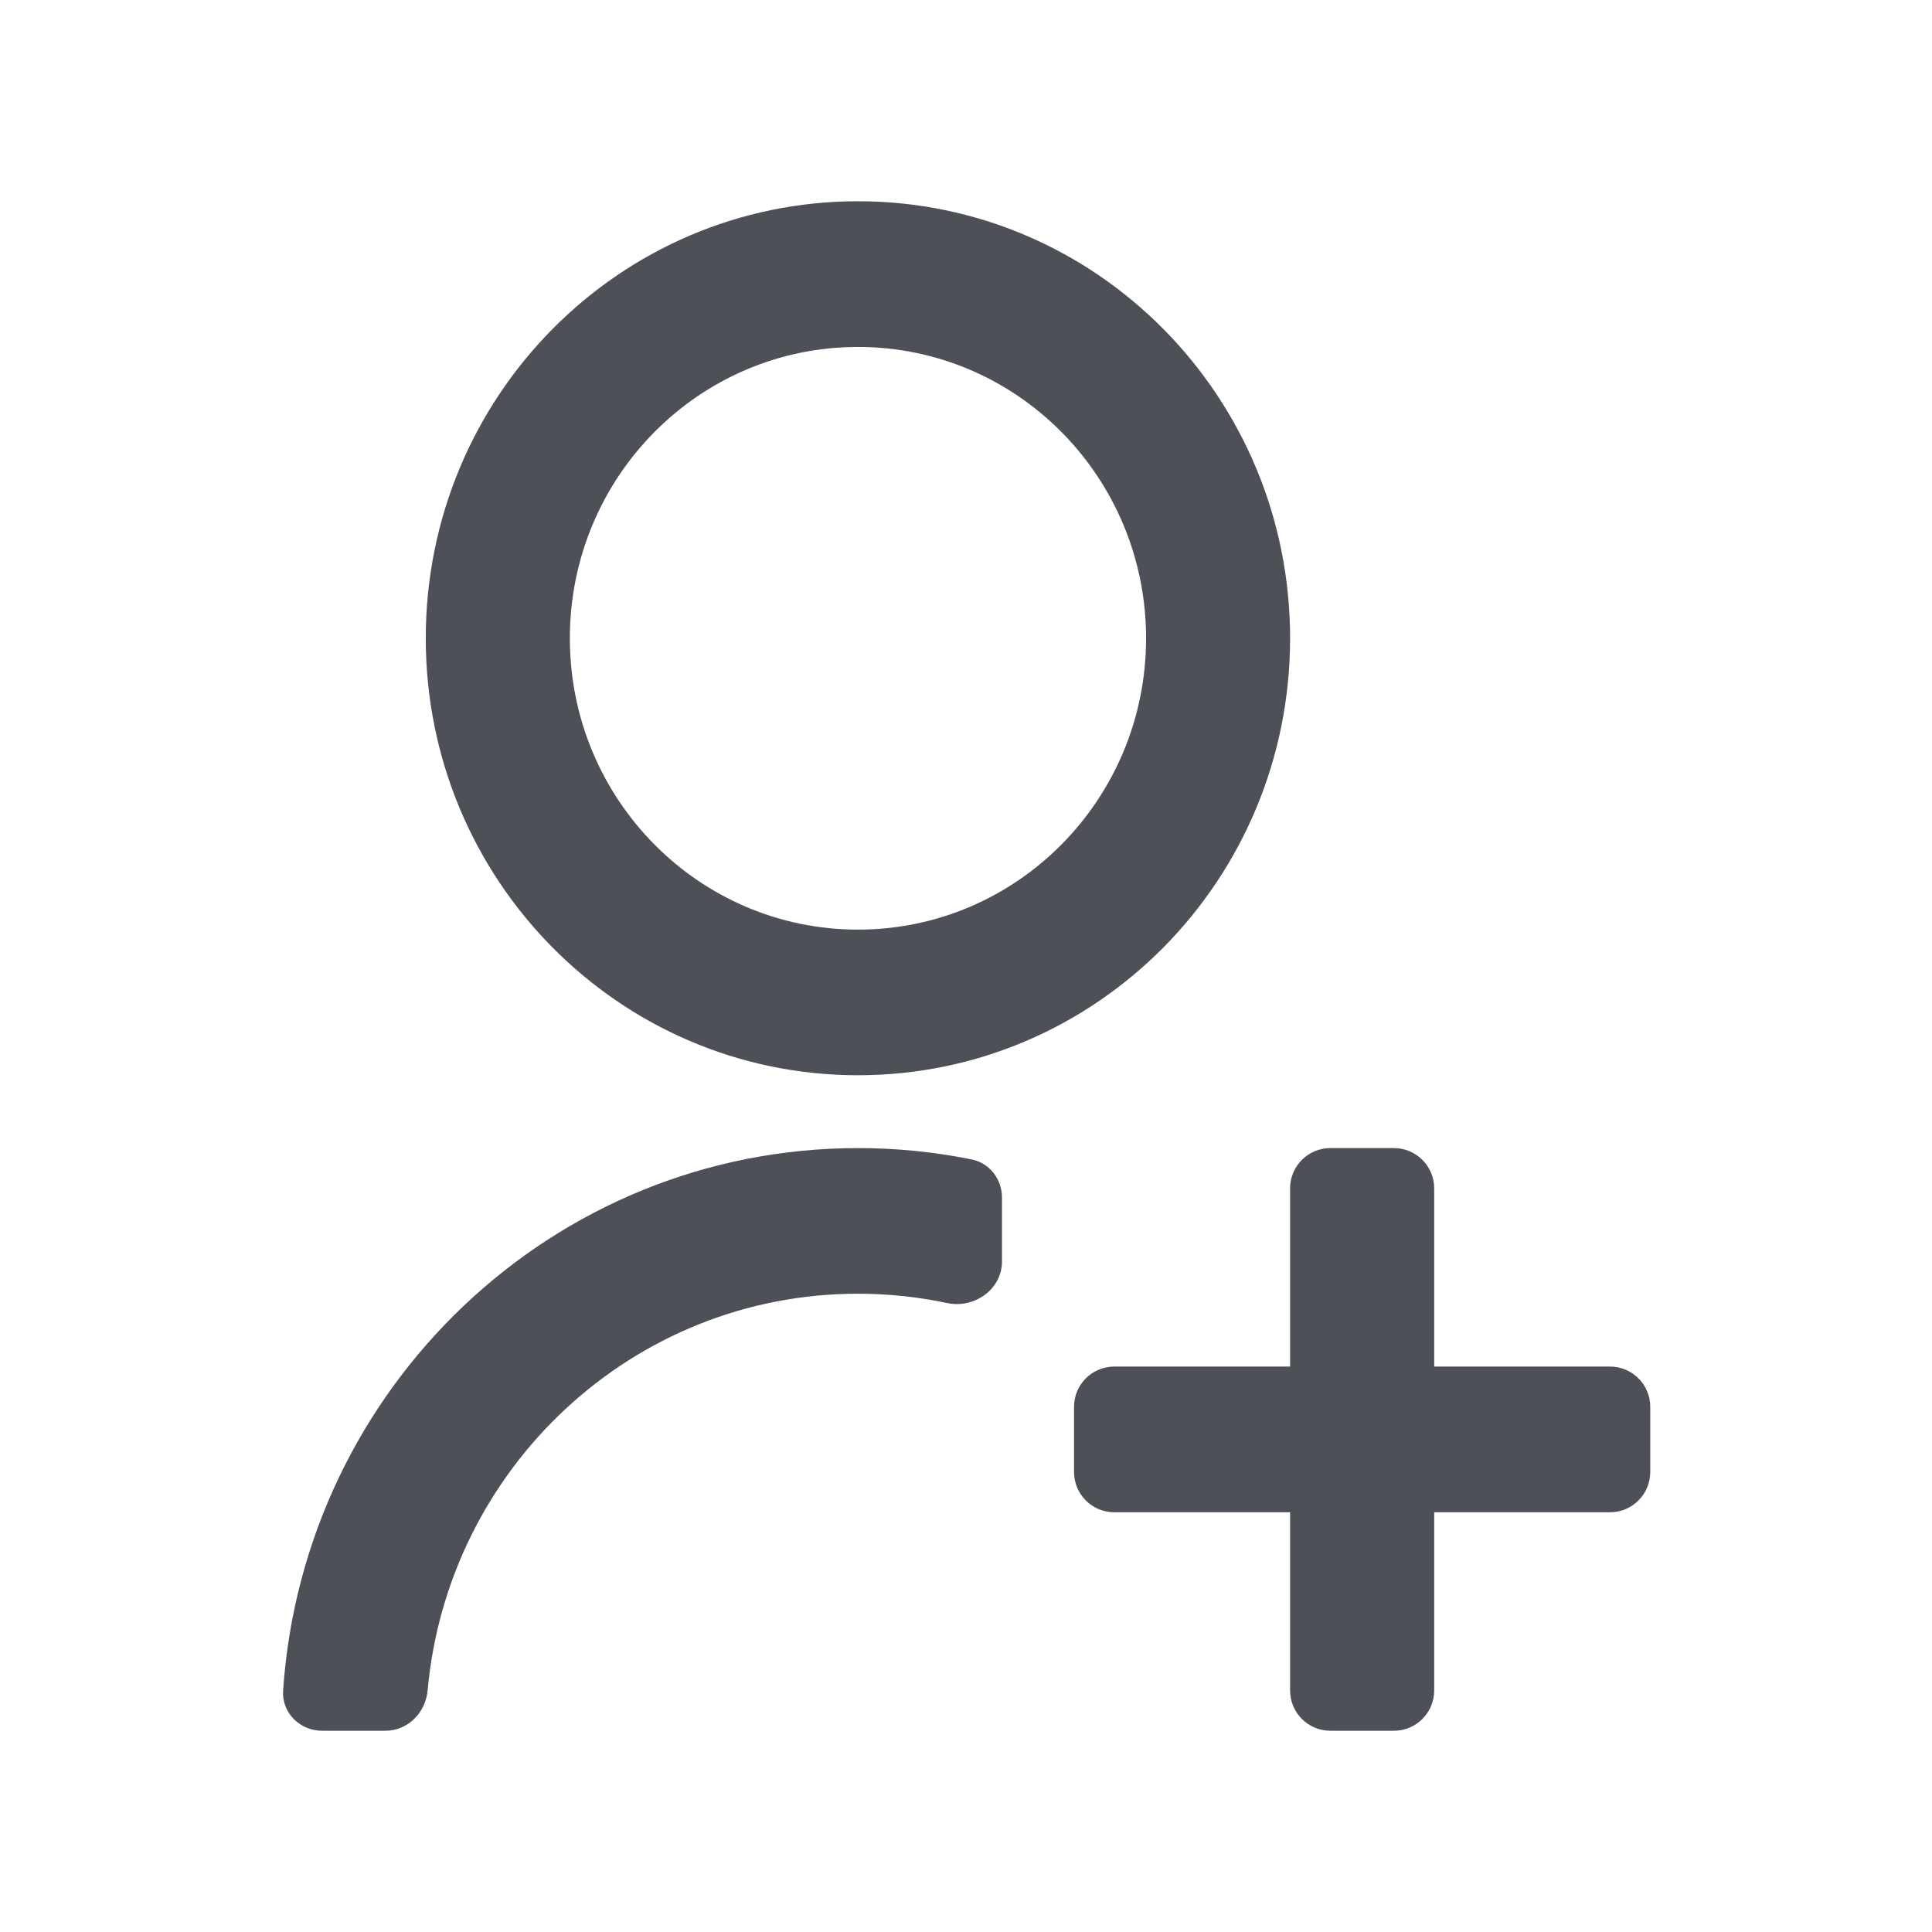 <svg width="24" height="24" viewBox="0 0 24 24" fill="none" xmlns="http://www.w3.org/2000/svg">
<path d="M12.071 14.403C12.294 14.448 12.447 14.649 12.447 14.876V15.671C12.447 16.017 12.103 16.259 11.765 16.187C11.408 16.111 11.037 16.071 10.658 16.071C7.86 16.071 5.561 18.236 5.312 21C5.287 21.275 5.066 21.5 4.789 21.5H4C3.724 21.5 3.498 21.275 3.517 21C3.771 17.236 6.871 14.262 10.658 14.262C11.142 14.262 11.614 14.31 12.071 14.403ZM10.658 13.357C7.692 13.357 5.289 10.928 5.289 7.929C5.289 4.929 7.692 2.5 10.658 2.5C13.624 2.5 16.026 4.929 16.026 7.929C16.026 10.928 13.624 13.357 10.658 13.357ZM10.658 11.548C12.635 11.548 14.237 9.928 14.237 7.929C14.237 5.929 12.635 4.31 10.658 4.31C8.681 4.31 7.079 5.929 7.079 7.929C7.079 9.928 8.681 11.548 10.658 11.548ZM16.026 16.976V14.762C16.026 14.486 16.25 14.262 16.526 14.262H17.316C17.592 14.262 17.816 14.486 17.816 14.762V16.976H20C20.276 16.976 20.5 17.2 20.5 17.476V18.286C20.5 18.562 20.276 18.786 20 18.786H17.816V21C17.816 21.276 17.592 21.5 17.316 21.5H16.526C16.25 21.5 16.026 21.276 16.026 21V18.786H13.842C13.566 18.786 13.342 18.562 13.342 18.286V17.476C13.342 17.2 13.566 16.976 13.842 16.976H16.026Z" fill="#4E5058"/>
</svg>
